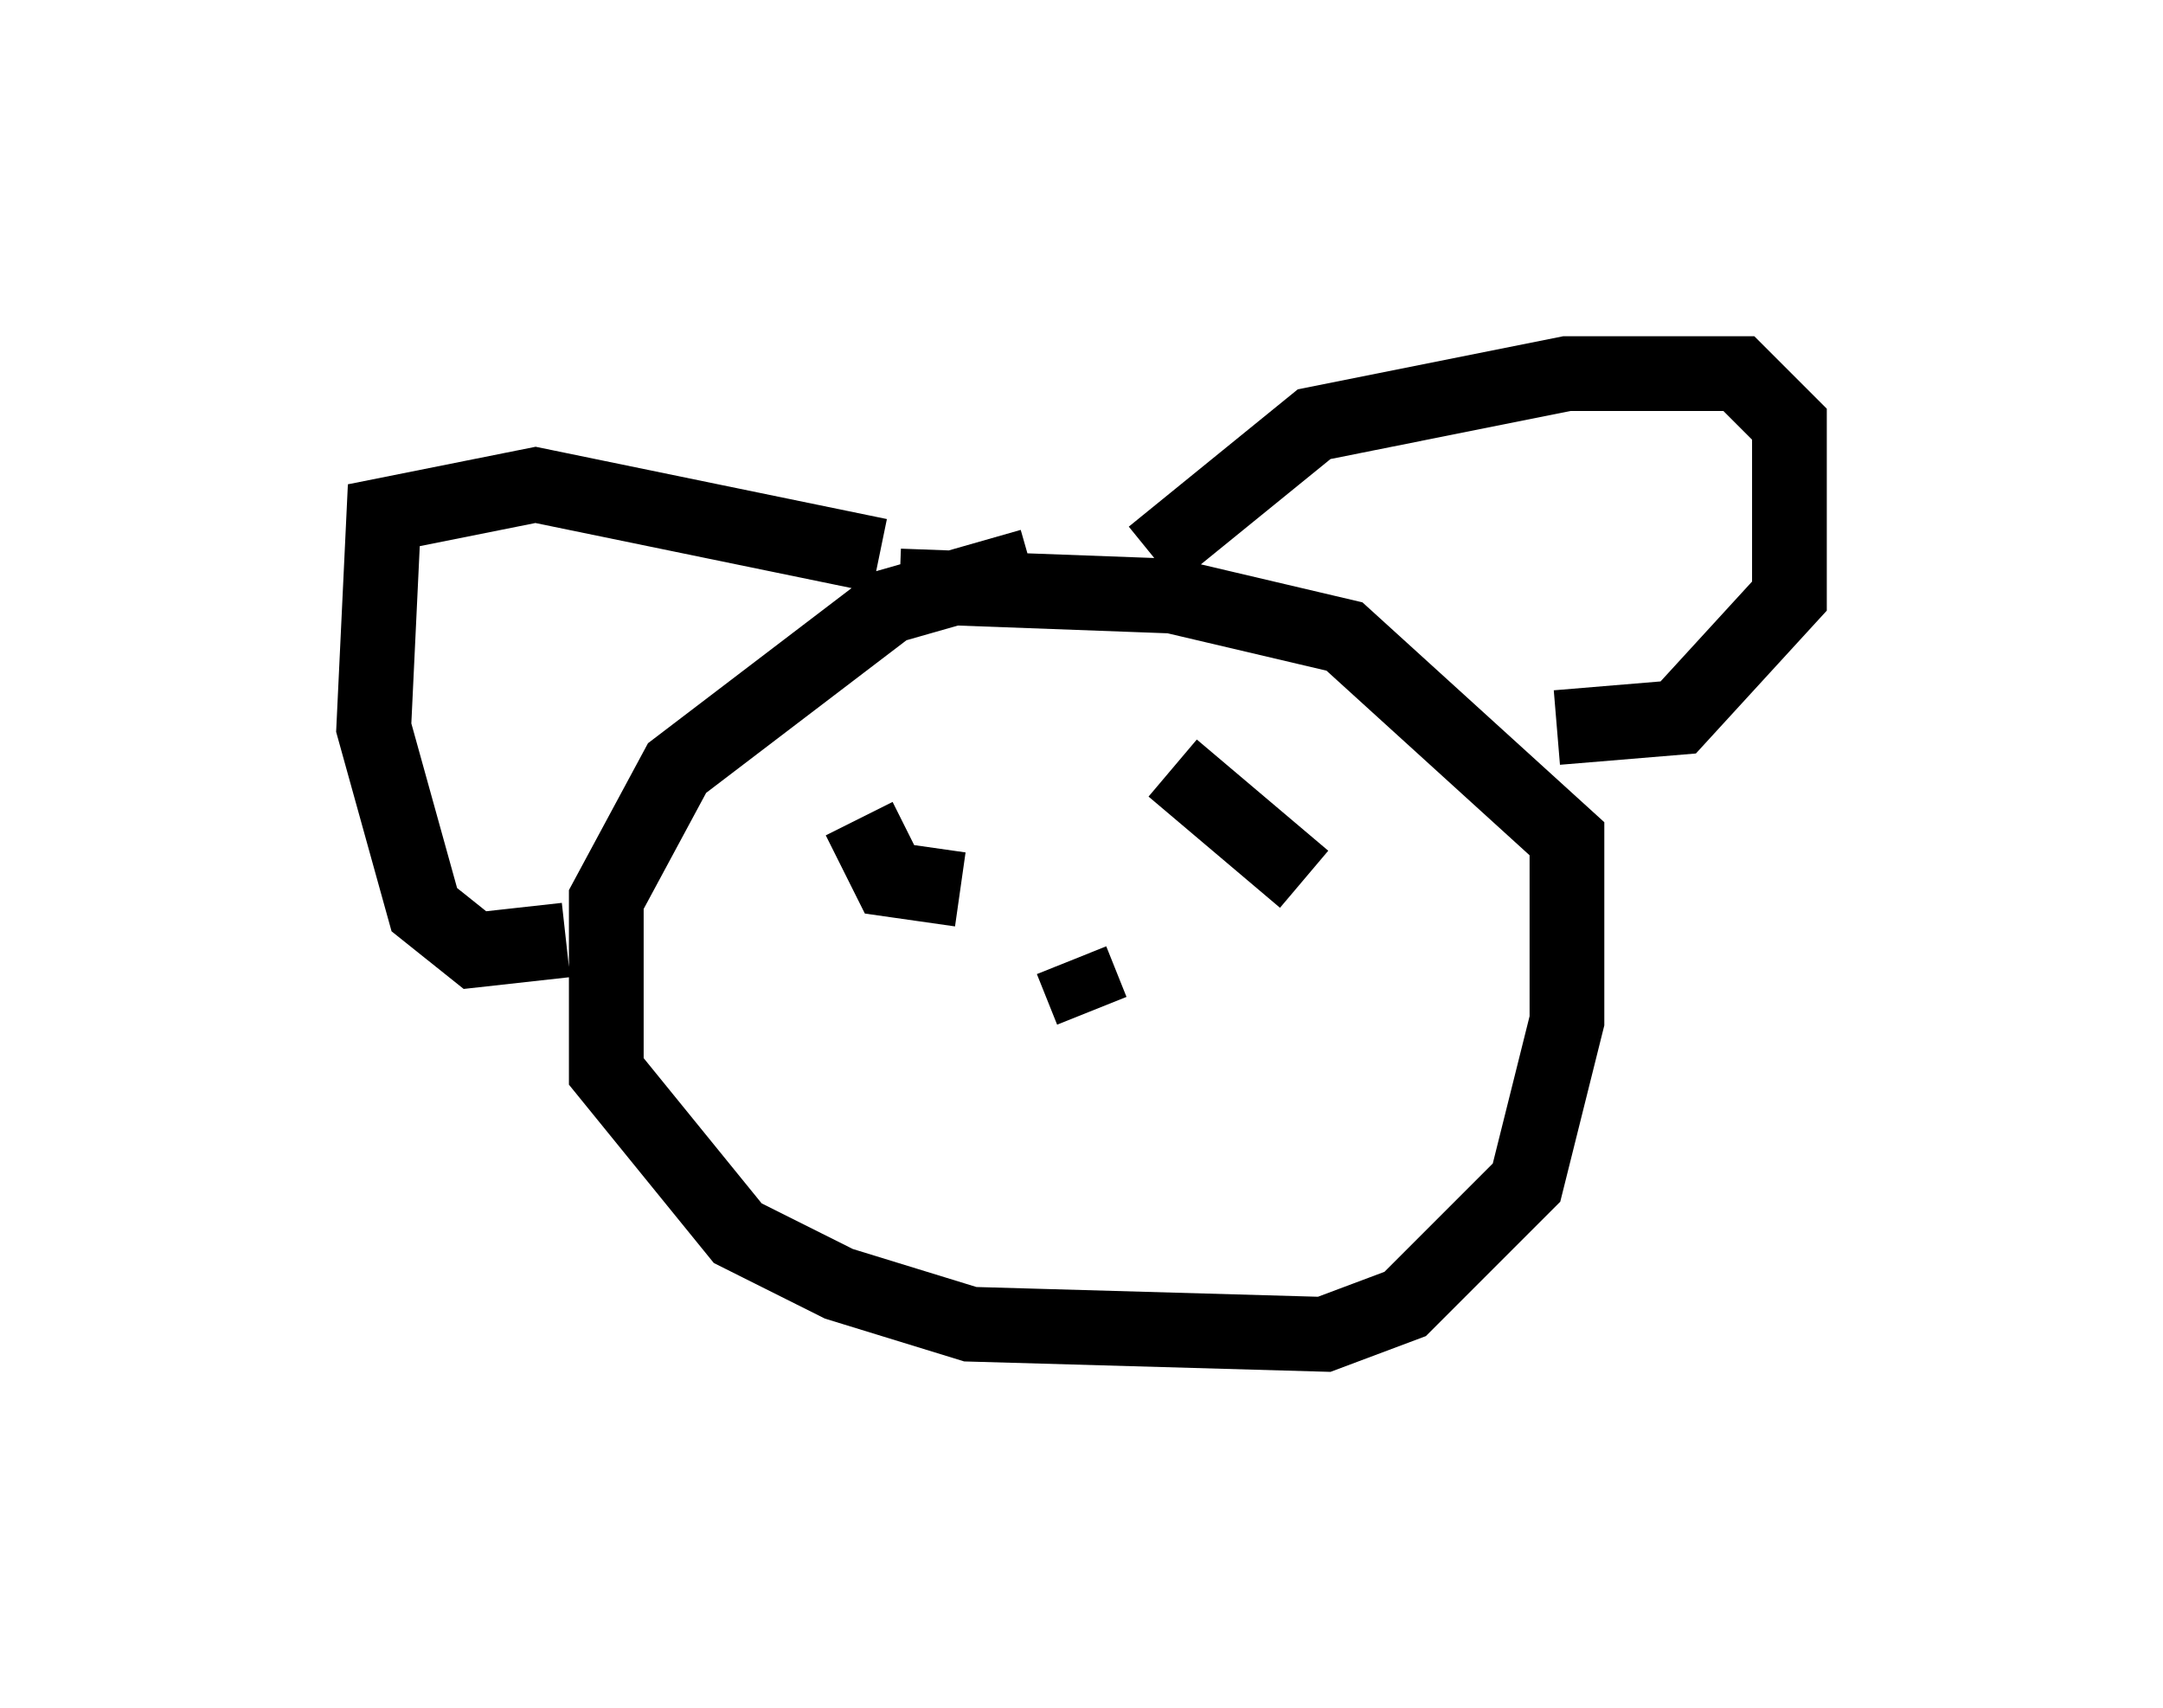 <?xml version="1.0" encoding="utf-8" ?>
<svg baseProfile="full" height="22.855" version="1.1" width="28.944" xmlns="http://www.w3.org/2000/svg" xmlns:ev="http://www.w3.org/2001/xml-events" xmlns:xlink="http://www.w3.org/1999/xlink"><defs /><rect fill="white" height="22.855" width="28.944" x="0" y="0" /><path d="M15.284, 7.706 m-1.488, -0.135 l-1.894, 0.541 -2.842, 2.165 l-0.947, 1.759 0.0, 2.3 l1.759, 2.165 1.353, 0.677 l1.759, 0.541 4.736, 0.135 l1.083, -0.406 1.624, -1.624 l0.541, -2.165 0.0, -2.436 l-2.977, -2.706 -2.3, -0.541 l-3.654, -0.135 m3.383, -0.406 l2.165, -1.759 3.383, -0.677 l2.3, 0.0 0.677, 0.677 l0.0, 2.3 -1.488, 1.624 l-1.624, 0.135 m-9.066, -2.3 l-4.601, -0.947 -2.03, 0.406 l-0.135, 2.842 0.677, 2.436 l0.677, 0.541 1.218, -0.135 m3.924, -1.624 l0.406, 0.812 0.947, 0.135 m2.842, -1.624 l1.759, 1.488 m-3.112, 1.083 l0.271, 0.677 " fill="none" stroke="black" stroke-width="1" /></svg>